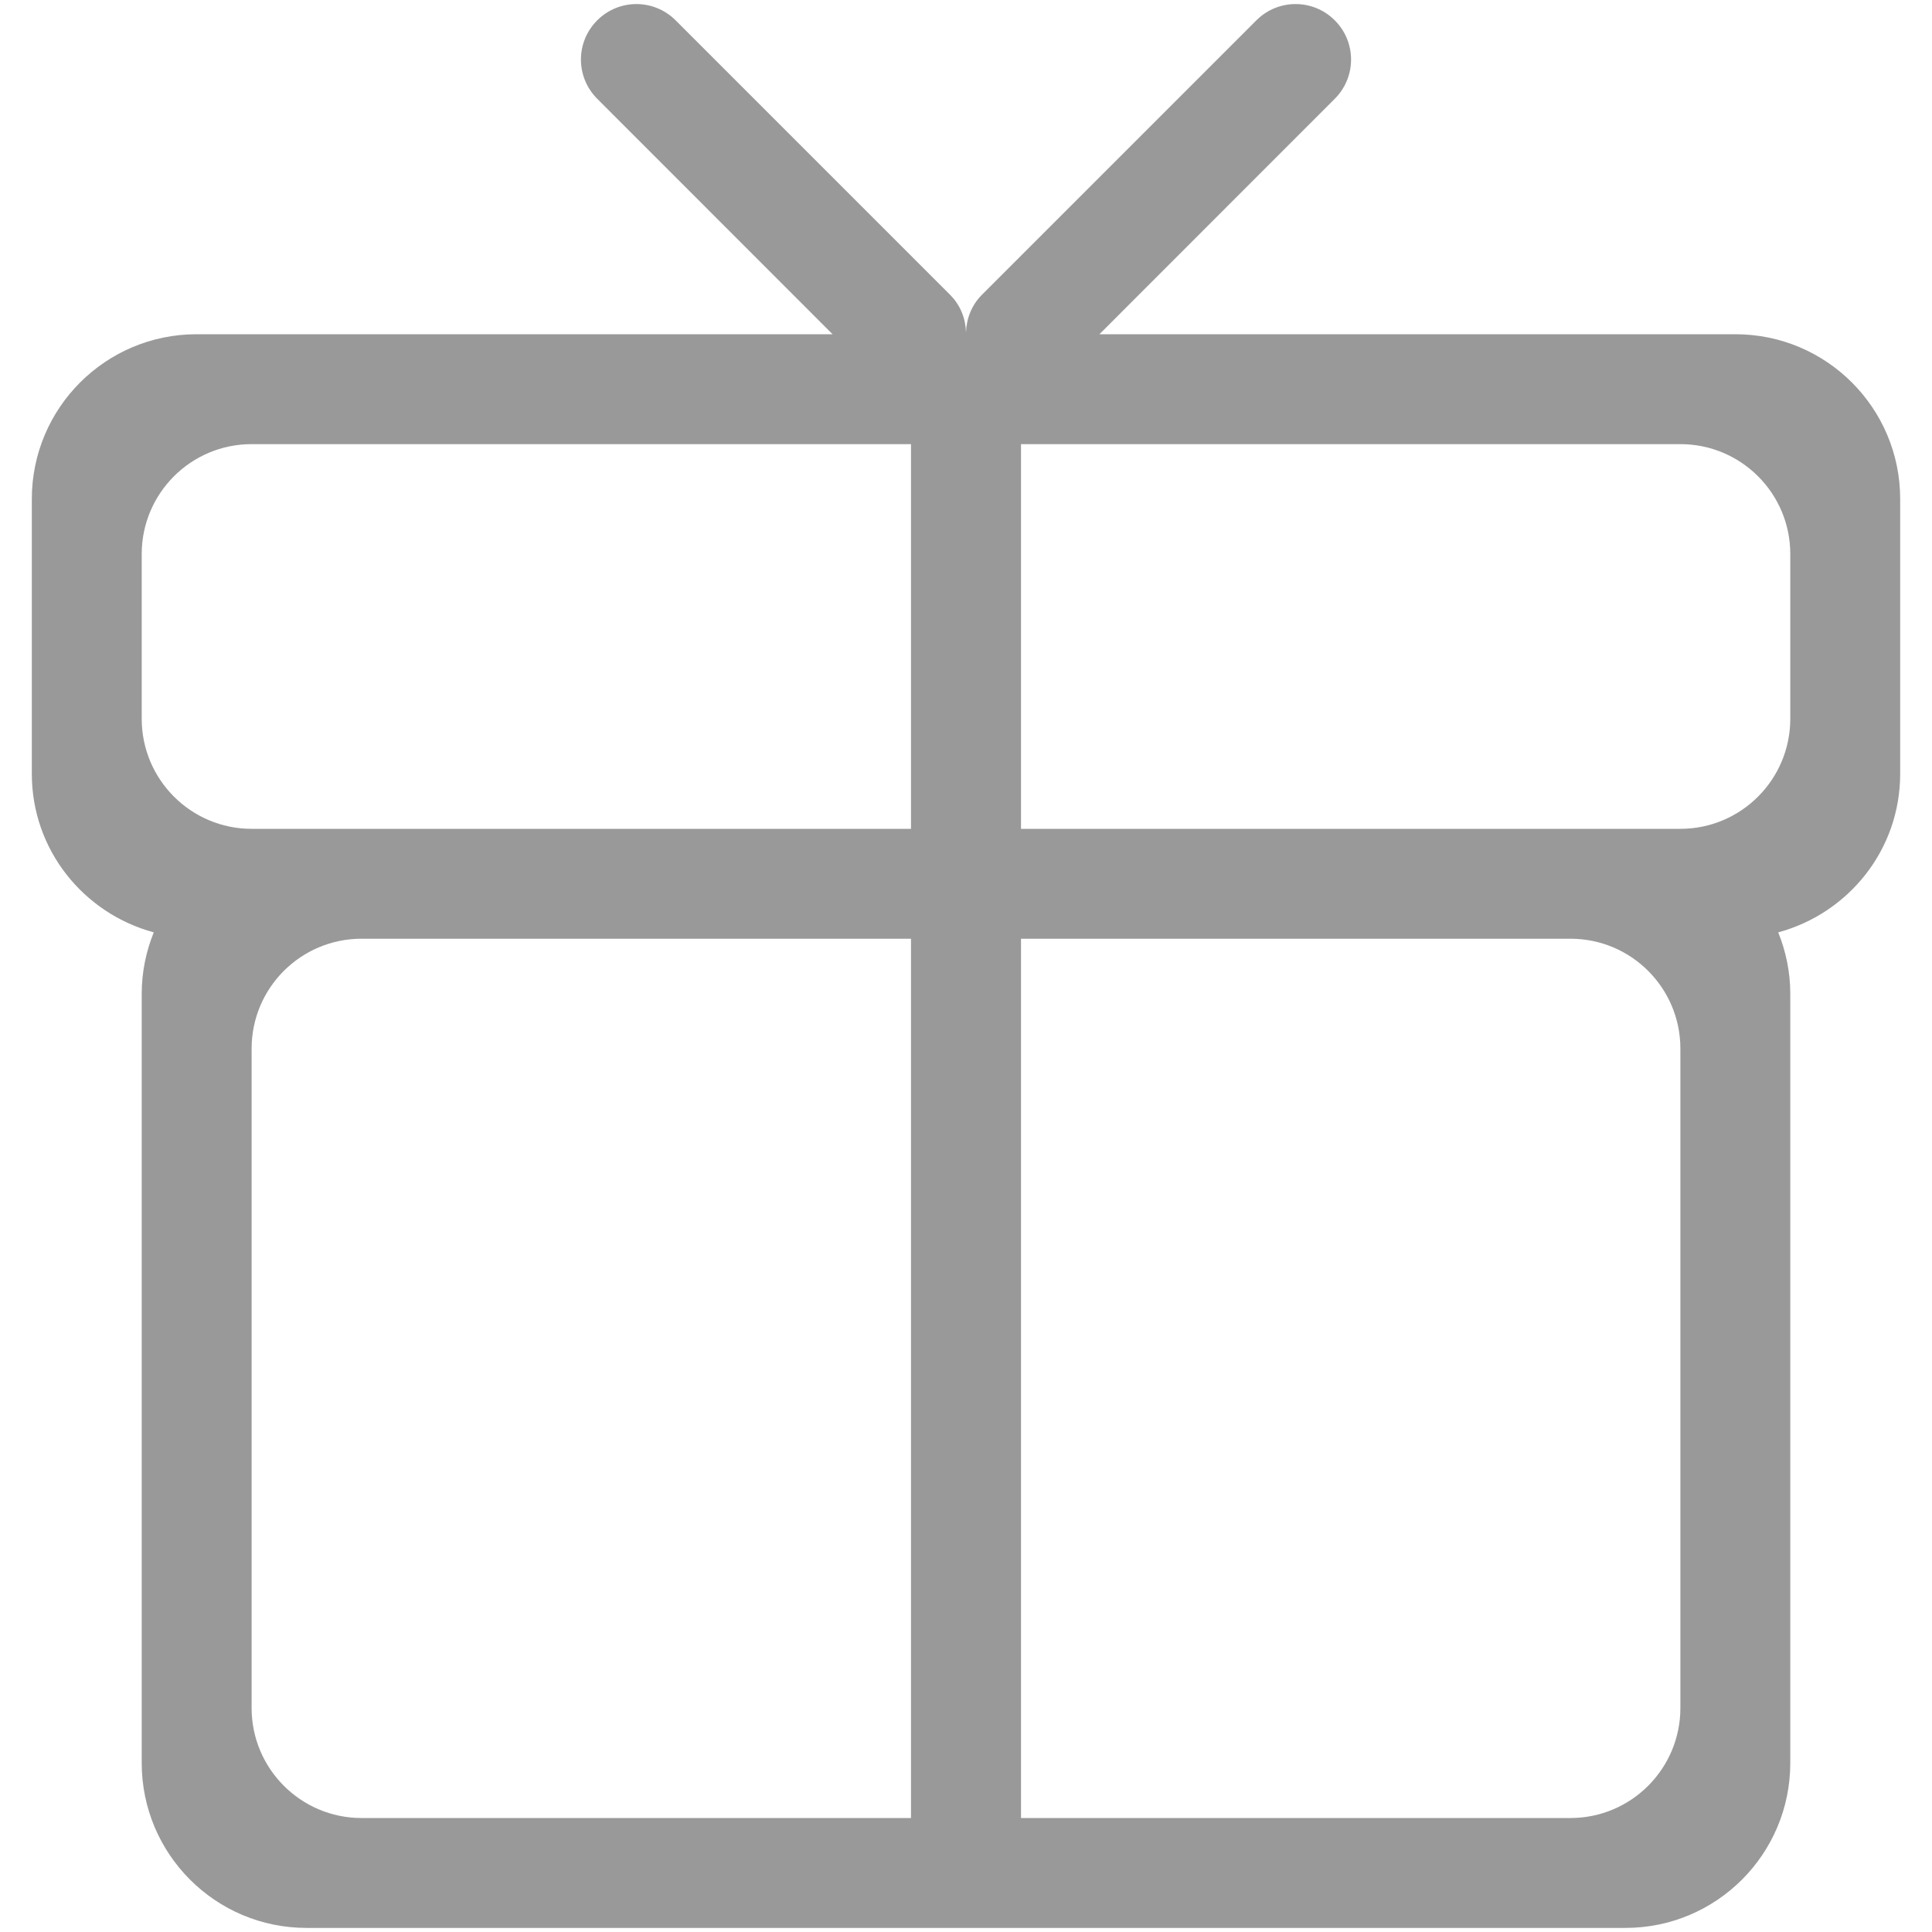 <?xml version="1.0" encoding="UTF-8"?>
<svg width="17px" height="17px" viewBox="0 0 17 17" version="1.1" xmlns="http://www.w3.org/2000/svg" xmlns:xlink="http://www.w3.org/1999/xlink">
    <!-- Generator: Sketch 40.3 (33839) - http://www.bohemiancoding.com/sketch -->
    <title>saleszone</title>
    <desc>Created with Sketch.</desc>
    <defs></defs>
    <g id="Page-1" stroke="none" stroke-width="1" fill="none" fill-rule="evenodd">
        <g id="双十一-视觉稿-所有Hover效果" transform="translate(-1524, -756)" fill="#999">
            <g id="Group-16-Copy-3" transform="translate(1312, 665)">
                <path d="M227.647,99.204 C227.714,99.371 227.753,99.552 227.753,99.743 L227.753,106.513 C227.753,107.314 227.104,107.964 226.303,107.964 L214.697,107.964 C213.896,107.964 213.247,107.314 213.247,106.513 L213.247,99.743 C213.247,99.552 213.286,99.37 213.353,99.204 C212.736,99.037 212.28,98.479 212.28,97.809 L212.28,95.391 C212.28,94.59 212.929,93.941 213.73,93.941 L219.326,93.941 L217.255,91.869 C217.064,91.678 217.064,91.37 217.255,91.179 C217.446,90.988 217.754,90.988 217.945,91.179 L220.36,93.594 C220.452,93.686 220.497,93.805 220.5,93.925 C220.504,93.805 220.548,93.686 220.64,93.594 L223.055,91.179 C223.246,90.988 223.554,90.988 223.745,91.179 C223.936,91.37 223.936,91.678 223.745,91.869 L221.674,93.941 L227.27,93.941 C228.071,93.941 228.72,94.59 228.72,95.391 L228.72,97.809 C228.72,98.479 228.264,99.037 227.647,99.204 L227.647,99.204 Z M225.819,106.997 C226.353,106.997 226.786,106.563 226.786,106.029 L226.786,100.227 C226.786,99.693 226.353,99.26 225.819,99.26 L220.984,99.26 L220.984,106.997 L225.819,106.997 L225.819,106.997 Z M214.214,106.029 C214.214,106.563 214.647,106.997 215.181,106.997 L220.016,106.997 L220.016,99.26 L215.181,99.26 C214.647,99.26 214.214,99.693 214.214,100.227 L214.214,106.029 L214.214,106.029 Z M214.214,94.908 C213.68,94.908 213.247,95.341 213.247,95.875 L213.247,97.325 C213.247,97.859 213.68,98.293 214.214,98.293 L220.016,98.293 L220.016,94.908 L214.214,94.908 L214.214,94.908 Z M227.753,95.875 C227.753,95.341 227.32,94.908 226.786,94.908 L220.984,94.908 L220.984,98.293 L226.786,98.293 C227.32,98.293 227.753,97.859 227.753,97.325 L227.753,95.875 L227.753,95.875 Z" id="saleszone"></path>
            </g>
        </g>
    </g>
</svg>
